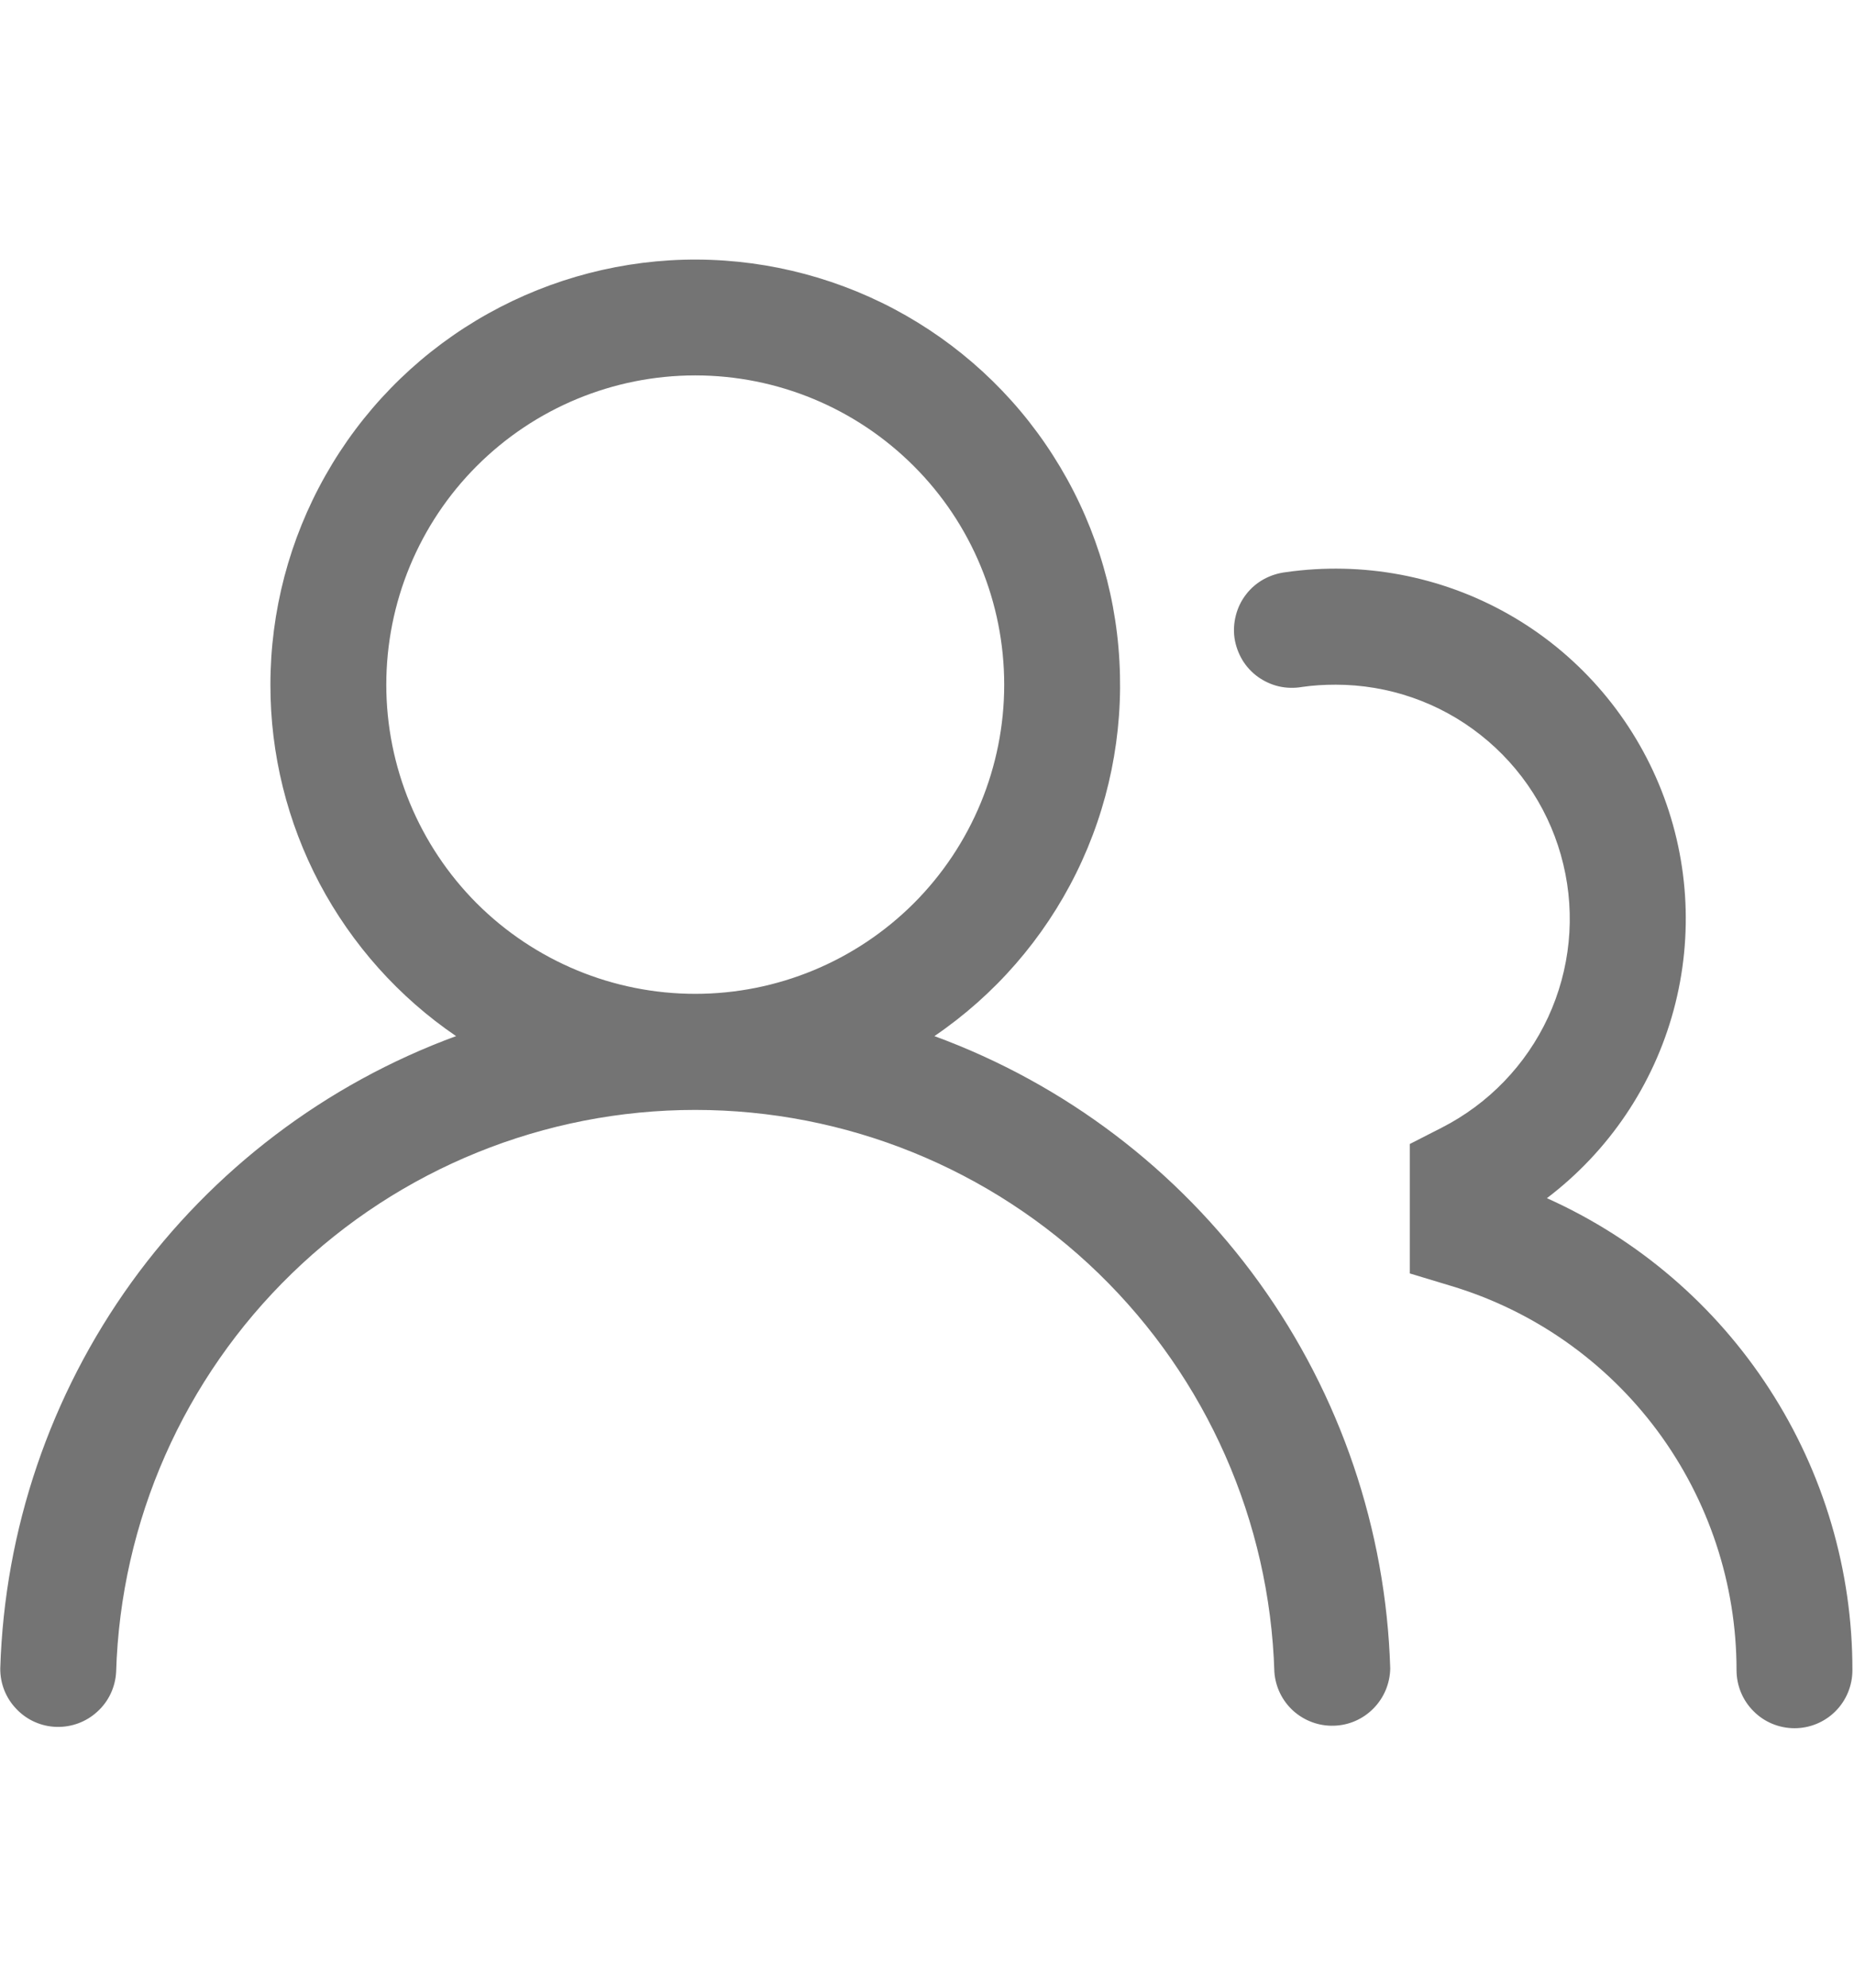 <svg width="14" height="15" viewBox="0 0 14 15" fill="none" xmlns="http://www.w3.org/2000/svg">
<g id="Icon/people">
<path id="Vector" d="M2.042 5.167C2.042 4.614 2.185 4.07 2.457 3.589C2.729 3.107 3.121 2.704 3.595 2.419C4.069 2.134 4.608 1.976 5.161 1.96C5.714 1.945 6.261 2.073 6.75 2.331C7.239 2.59 7.653 2.97 7.951 3.436C8.25 3.902 8.423 4.437 8.453 4.989C8.484 5.541 8.372 6.092 8.127 6.588C7.882 7.084 7.513 7.508 7.056 7.819C8.04 8.18 8.894 8.827 9.508 9.678C10.121 10.528 10.466 11.543 10.498 12.591C10.496 12.704 10.451 12.812 10.372 12.892C10.293 12.973 10.186 13.02 10.073 13.023C9.96 13.027 9.85 12.986 9.766 12.911C9.682 12.835 9.631 12.73 9.623 12.617C9.588 11.48 9.112 10.402 8.296 9.61C7.479 8.818 6.387 8.376 5.25 8.376C4.113 8.376 3.02 8.818 2.204 9.61C1.387 10.402 0.911 11.48 0.877 12.617C0.871 12.731 0.821 12.839 0.736 12.916C0.652 12.994 0.541 13.035 0.427 13.032C0.313 13.029 0.204 12.981 0.125 12.898C0.045 12.816 0.001 12.706 0.002 12.591C0.034 11.543 0.379 10.529 0.992 9.678C1.606 8.828 2.46 8.18 3.444 7.819C3.012 7.525 2.658 7.129 2.413 6.667C2.169 6.205 2.041 5.69 2.042 5.167ZM5.25 2.833C4.631 2.833 4.038 3.079 3.6 3.517C3.163 3.954 2.917 4.548 2.917 5.167C2.917 5.785 3.163 6.379 3.6 6.817C4.038 7.254 4.631 7.5 5.25 7.5C5.869 7.5 6.462 7.254 6.9 6.817C7.338 6.379 7.583 5.785 7.583 5.167C7.583 4.548 7.338 3.954 6.9 3.517C6.462 3.079 5.869 2.833 5.25 2.833ZM10.086 5.167C9.999 5.167 9.915 5.172 9.833 5.184C9.775 5.194 9.716 5.193 9.658 5.18C9.601 5.167 9.547 5.142 9.499 5.108C9.452 5.074 9.411 5.03 9.381 4.98C9.351 4.929 9.331 4.874 9.322 4.815C9.314 4.757 9.318 4.698 9.333 4.641C9.348 4.584 9.374 4.531 9.41 4.485C9.446 4.438 9.491 4.4 9.543 4.371C9.594 4.343 9.651 4.325 9.709 4.318C10.289 4.235 10.881 4.346 11.391 4.635C11.901 4.924 12.3 5.375 12.526 5.916C12.752 6.457 12.791 7.057 12.638 7.623C12.485 8.189 12.148 8.688 11.681 9.042C12.368 9.35 12.952 9.85 13.361 10.482C13.771 11.114 13.989 11.851 13.988 12.604C13.988 12.72 13.942 12.832 13.86 12.914C13.778 12.996 13.667 13.042 13.551 13.042C13.435 13.042 13.323 12.996 13.242 12.914C13.159 12.832 13.113 12.72 13.113 12.604C13.113 11.953 12.903 11.32 12.515 10.797C12.127 10.275 11.581 9.891 10.957 9.704L10.646 9.61V8.633L10.885 8.511C11.239 8.331 11.523 8.037 11.69 7.677C11.857 7.316 11.898 6.91 11.805 6.523C11.713 6.137 11.493 5.793 11.181 5.547C10.869 5.3 10.483 5.167 10.086 5.167Z" fill="#747474"/>
</g>
</svg>
